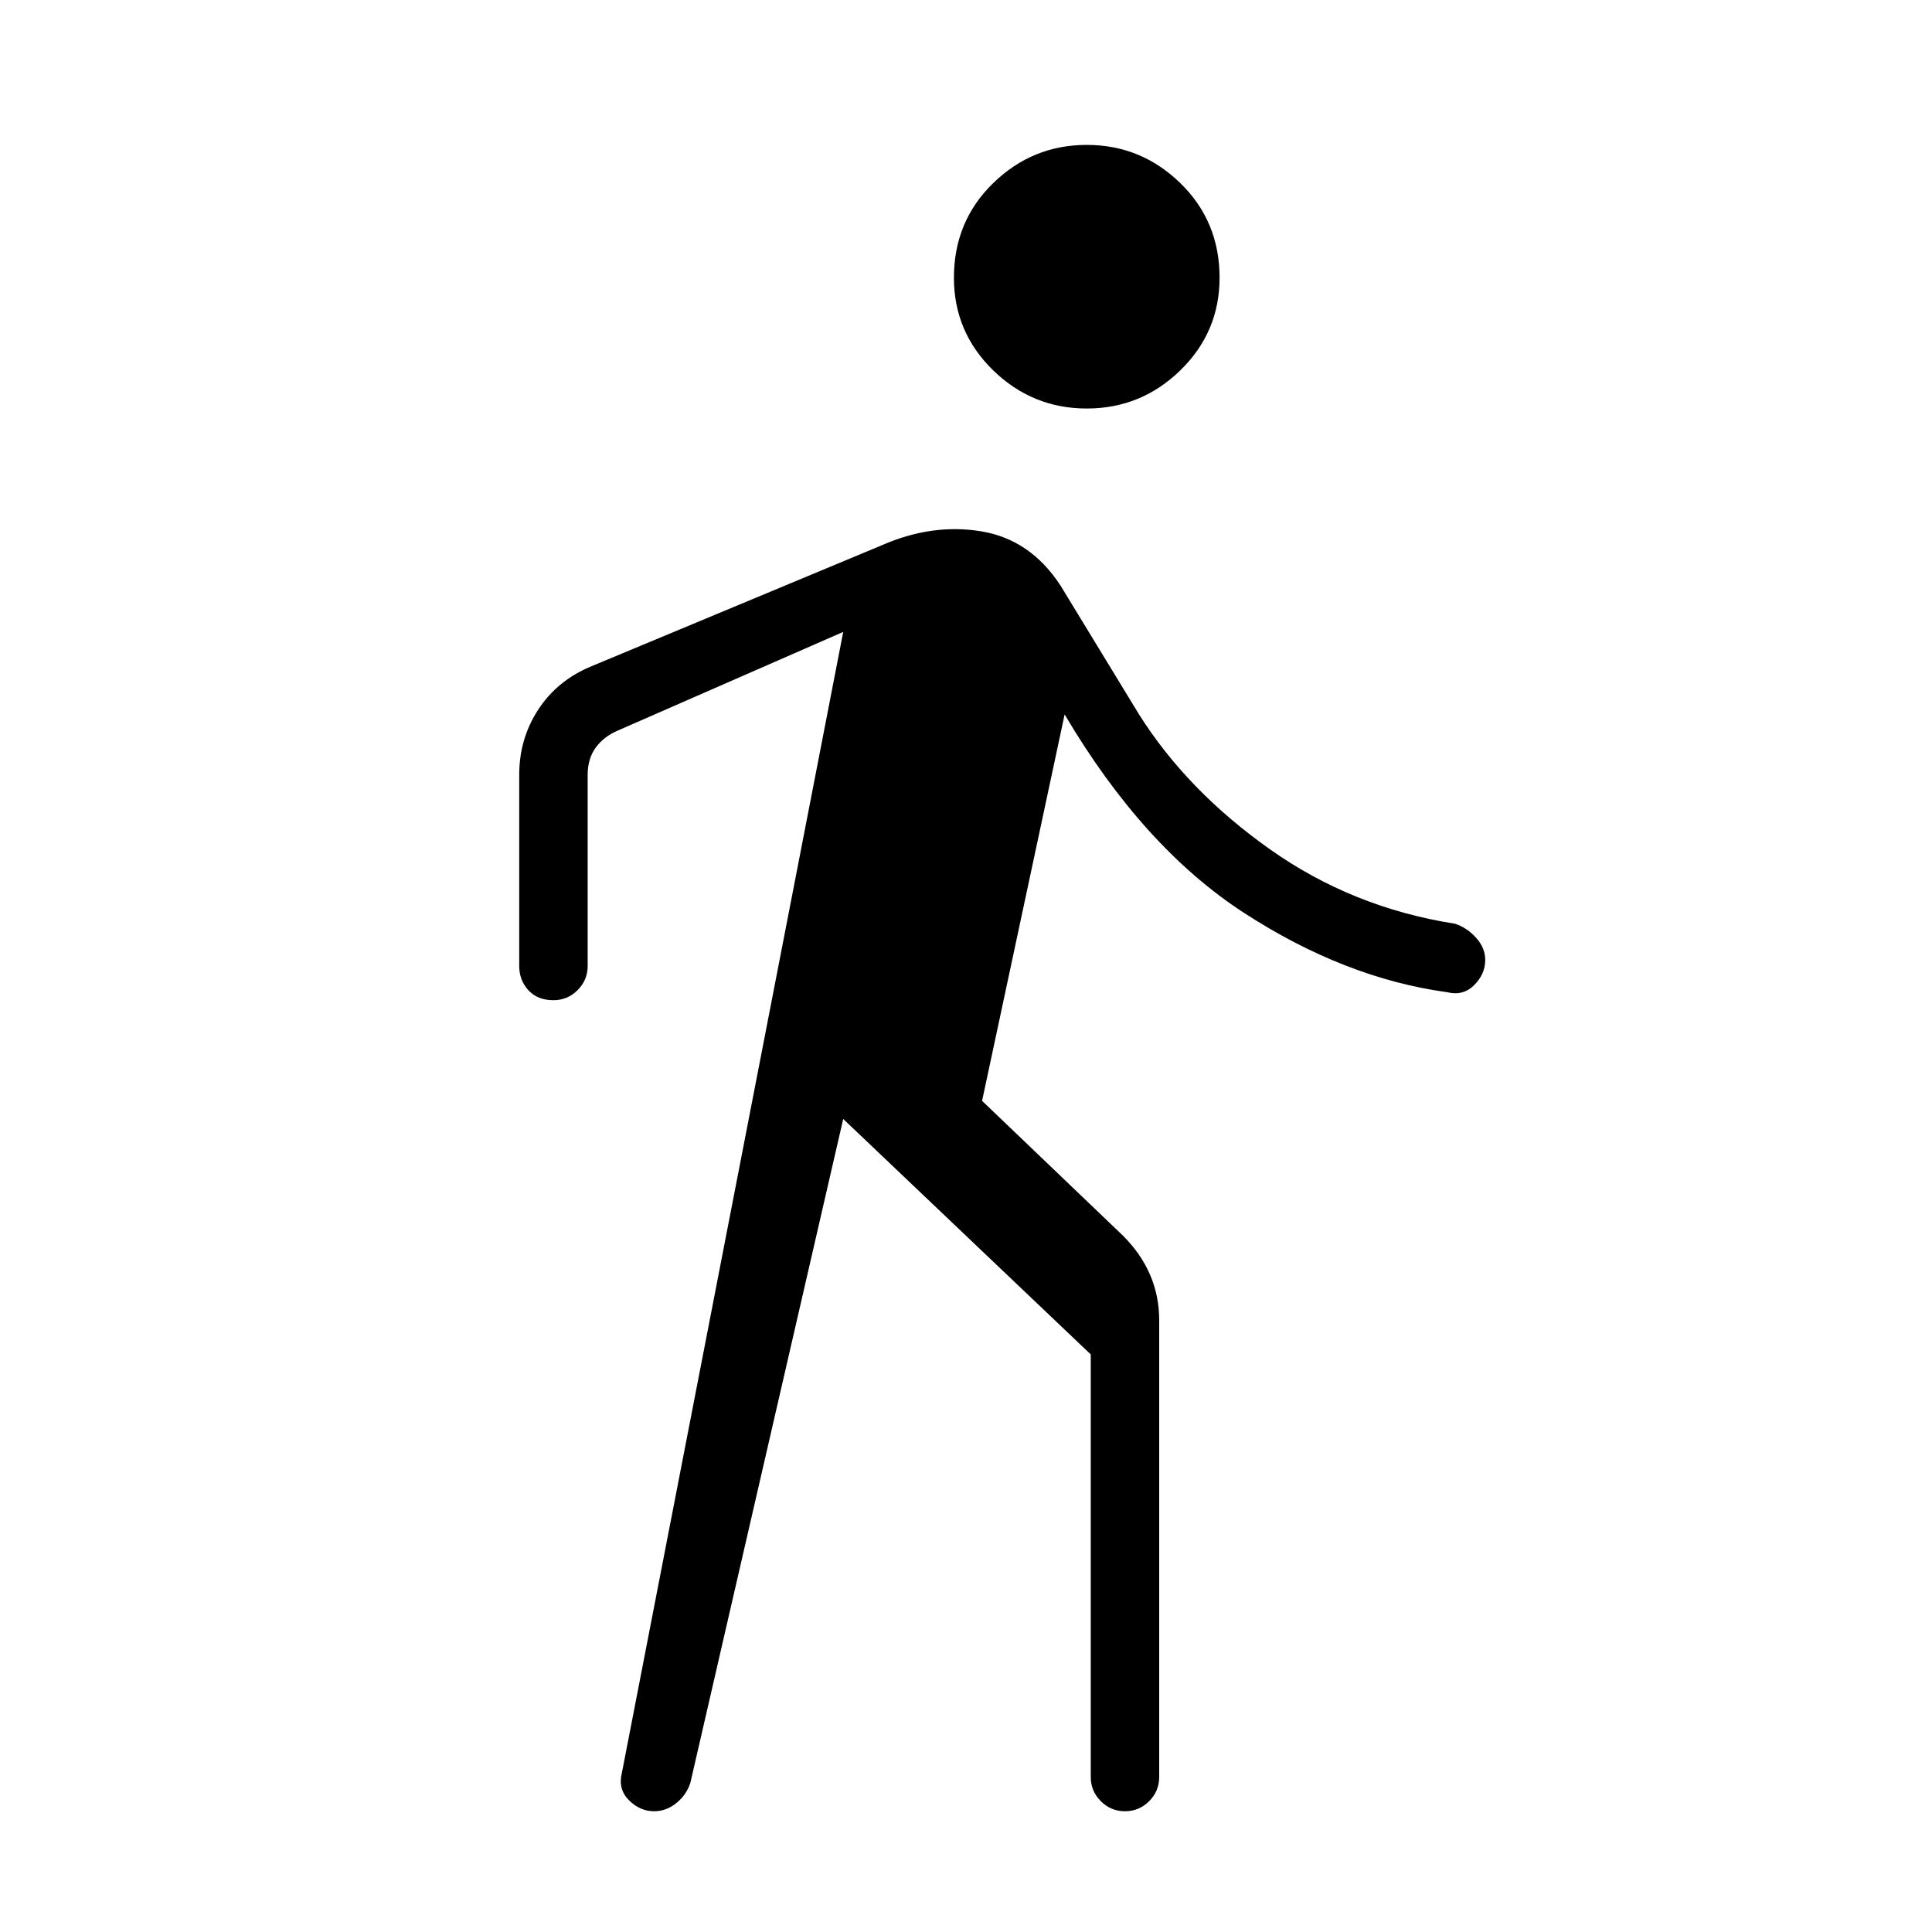 <svg xmlns="http://www.w3.org/2000/svg" height="40" width="40"><path d="M22.5 8.458q-1.125 0-1.938-.791-.812-.792-.812-1.917 0-1.167.812-1.958Q21.375 3 22.5 3t1.938.792q.812.791.812 1.958 0 1.125-.812 1.917-.813.791-1.938.791ZM13.542 37.5q-.292 0-.521-.229-.229-.229-.146-.563l4.583-23.625-4.666 2.042q-.292.125-.459.354-.166.229-.166.563V20q0 .292-.209.5-.208.208-.5.208-.333 0-.52-.208-.188-.208-.188-.5v-3.958q0-.75.396-1.354.396-.605 1.104-.896l6-2.5q1.042-.459 2.062-.292 1.021.167 1.646 1.125l1.625 2.667q1 1.583 2.709 2.791 1.708 1.209 3.833 1.542.25.083.437.292.188.208.188.458 0 .292-.229.521-.229.229-.563.146-2.125-.292-4.208-1.646-2.083-1.354-3.708-4.104l-1.709 8 2.917 2.791q.375.375.562.813.188.437.188.937v9.459q0 .291-.208.5-.209.208-.5.208-.292 0-.5-.208-.209-.209-.209-.5v-8.75l-5.125-4.875-3.166 13.75q-.084.25-.292.416-.208.167-.458.167Z"/></svg>